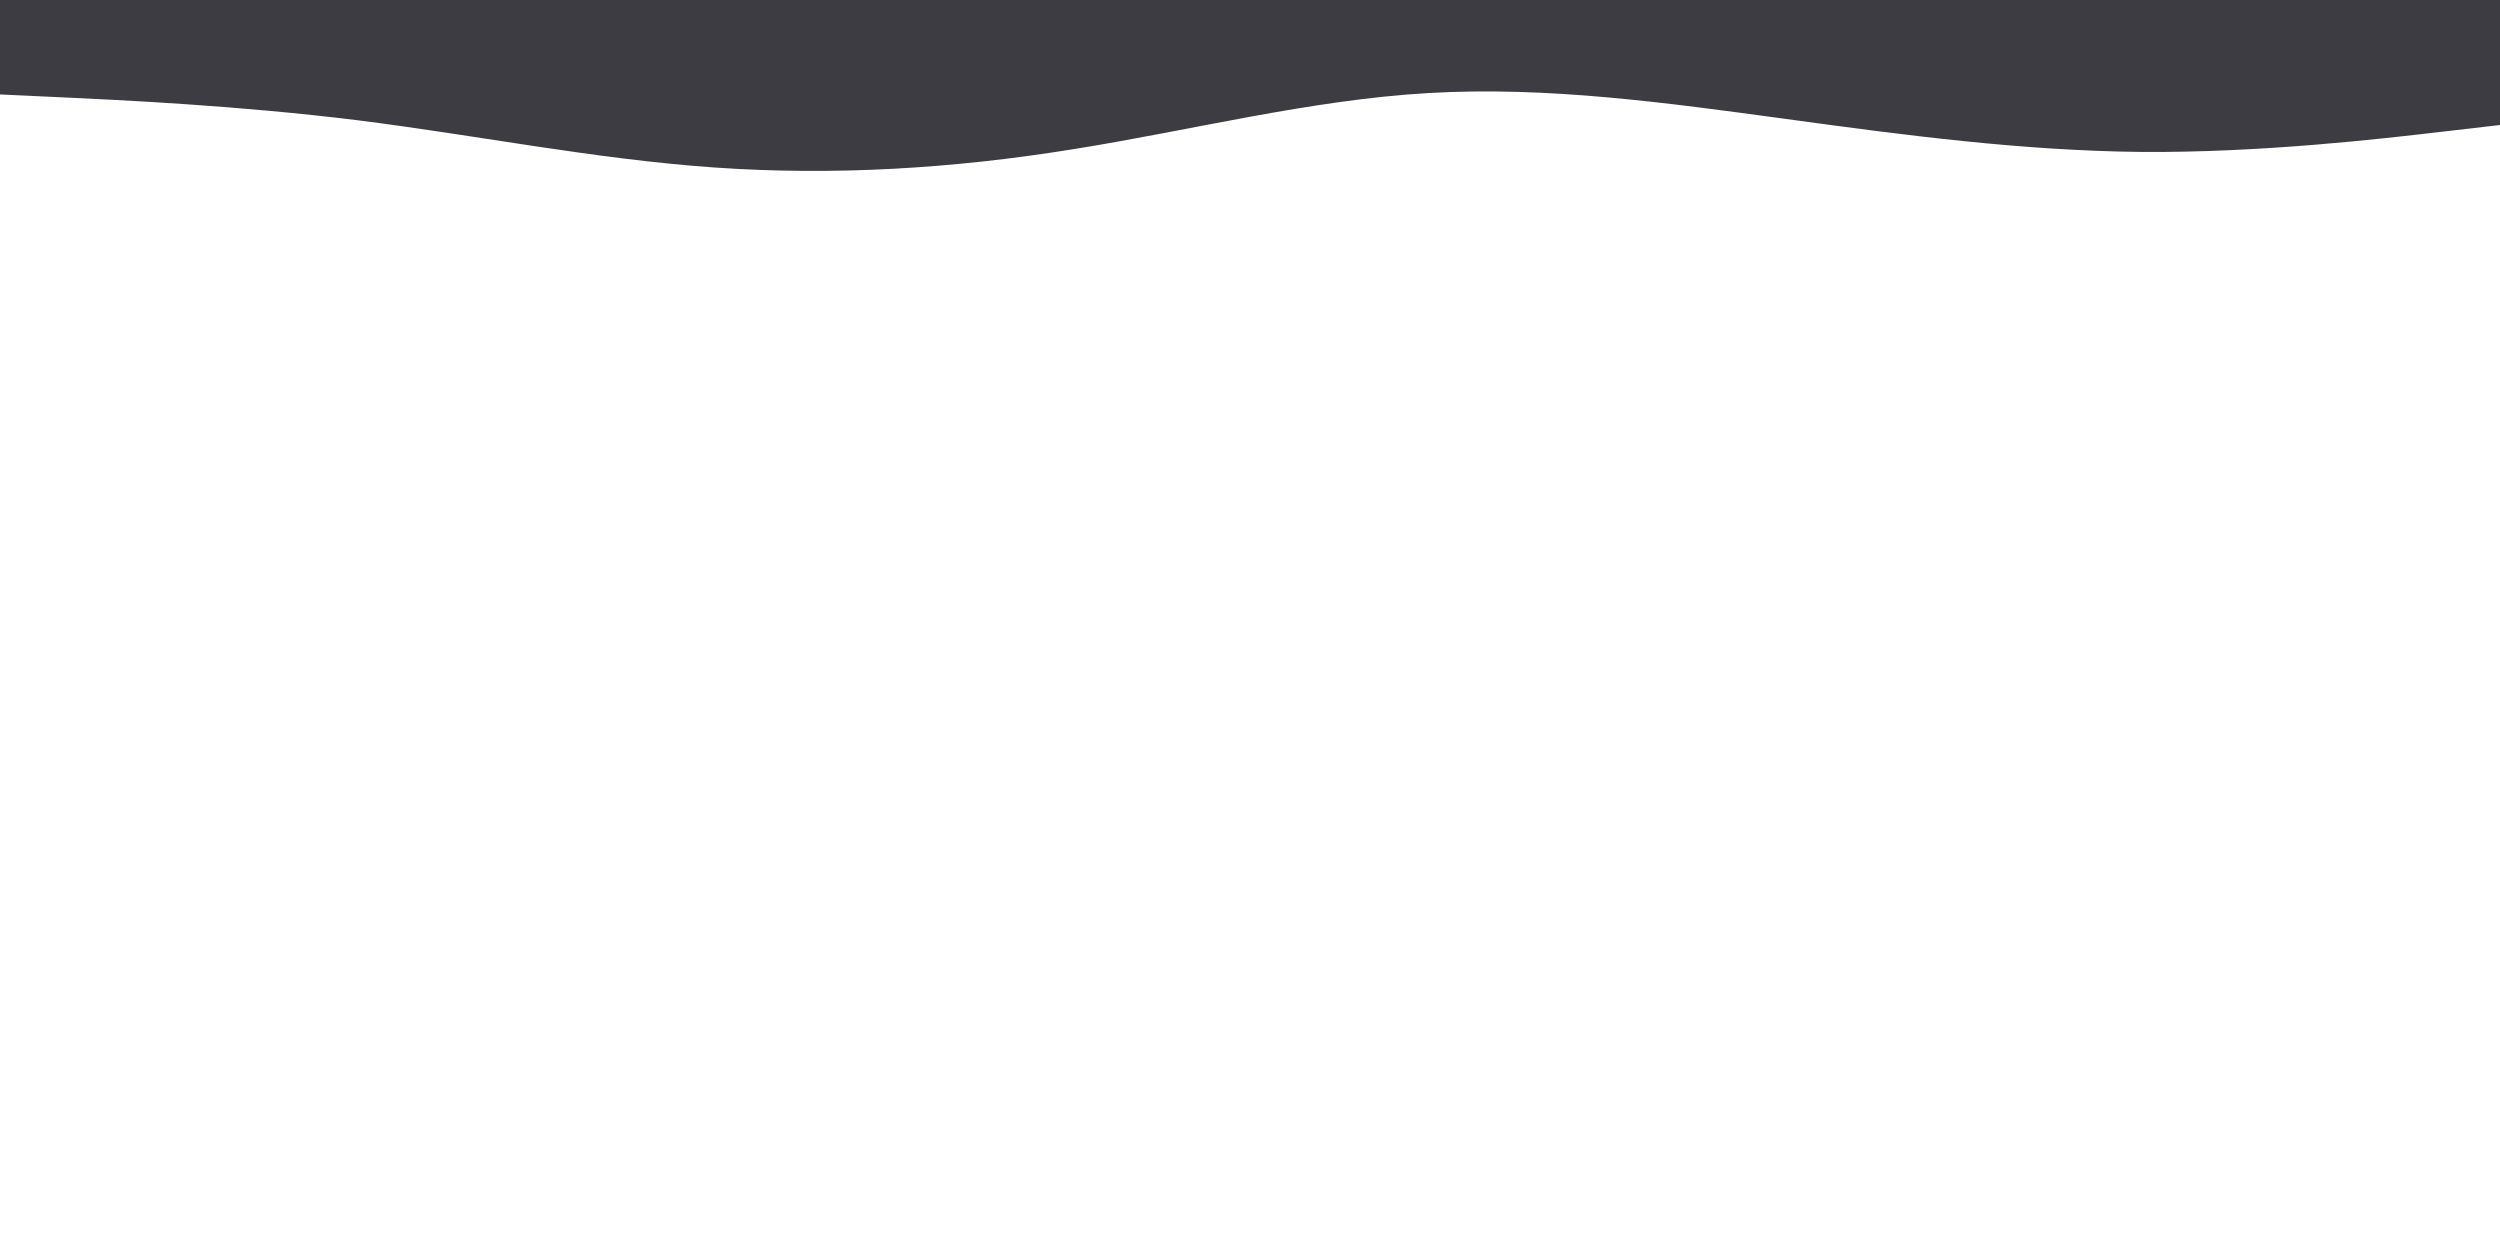 <svg id="visual" viewBox="0 0 900 450" width="900" height="450" xmlns="http://www.w3.org/2000/svg" xmlns:xlink="http://www.w3.org/1999/xlink" version="1.1"><path d="M0 34L21.5 35C43 36 86 38 128.8 43.3C171.7 48.7 214.3 57.3 257.2 60.3C300 63.3 343 60.7 385.8 53.8C428.7 47 471.3 36 514.2 33.5C557 31 600 37 642.8 42.8C685.7 48.7 728.3 54.3 771.2 54.7C814 55 857 50 878.5 47.5L900 45L900 0L878.5 0C857 0 814 0 771.2 0C728.3 0 685.7 0 642.8 0C600 0 557 0 514.2 0C471.3 0 428.7 0 385.8 0C343 0 300 0 257.2 0C214.3 0 171.7 0 128.8 0C86 0 43 0 21.5 0L0 0Z" fill="#3D3C42" stroke-linecap="round" stroke-linejoin="miter"></path></svg>
